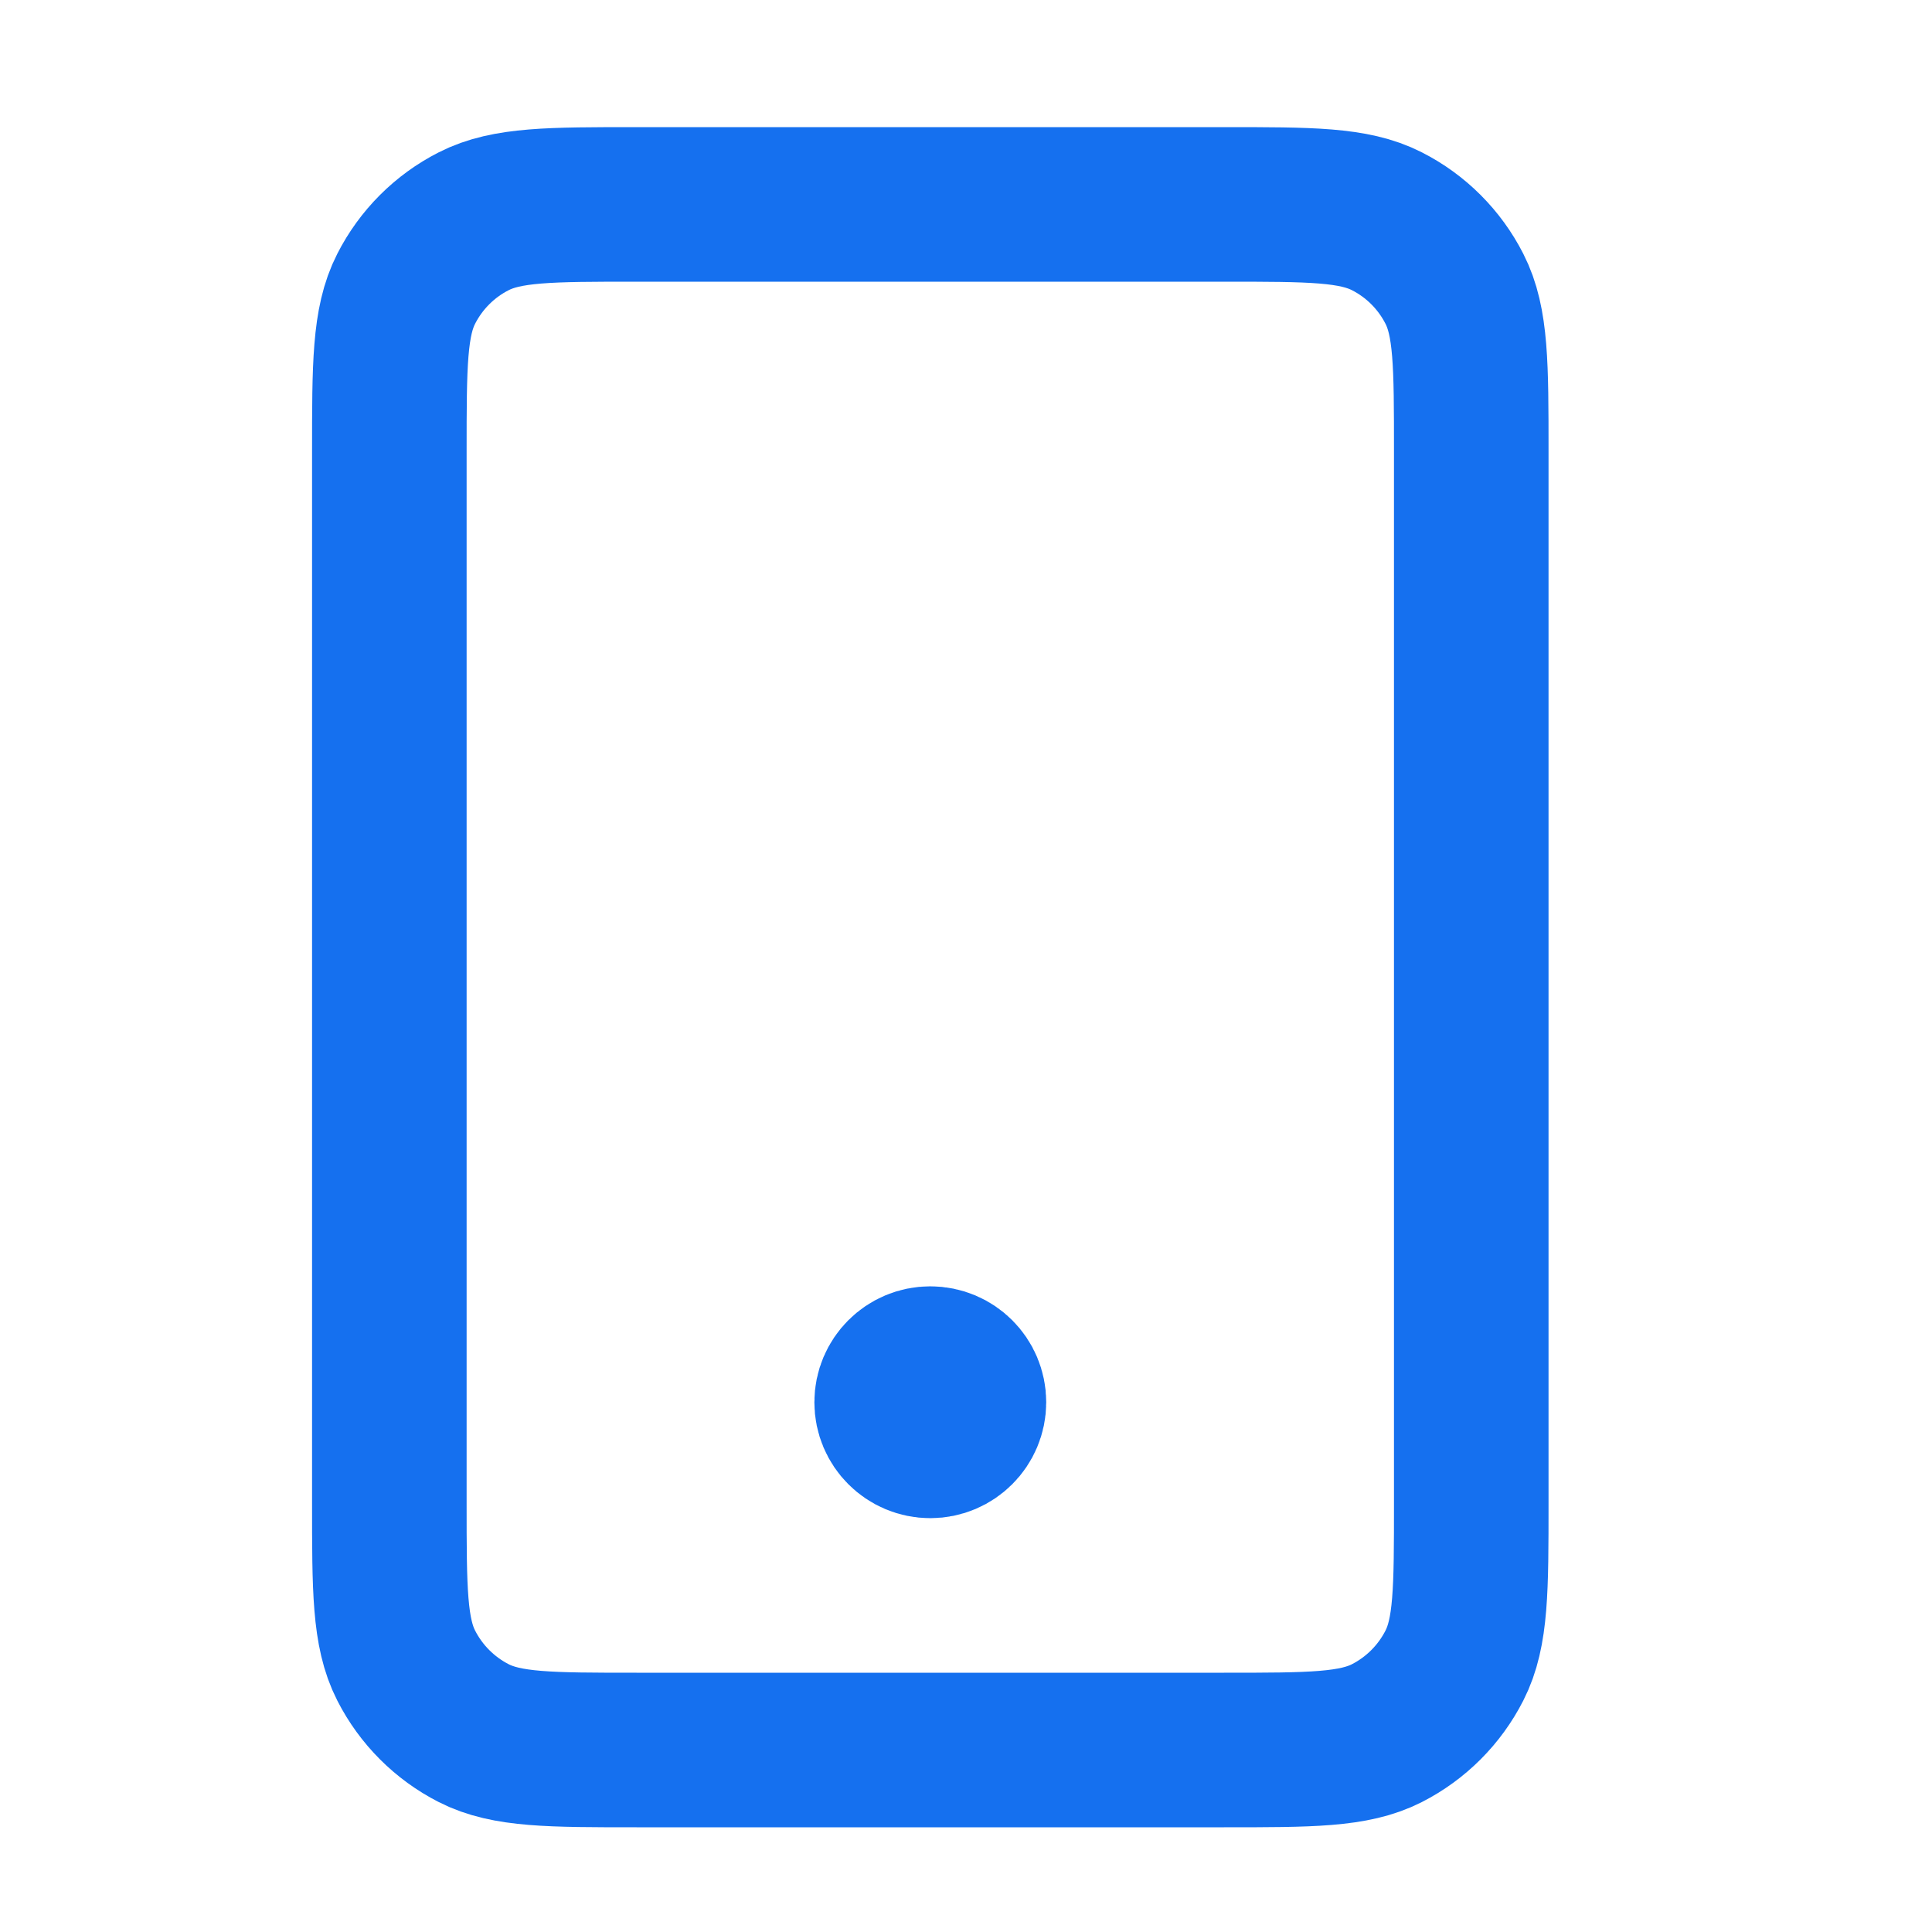 <svg width="25" height="25" viewBox="0 0 25 25" fill="none" xmlns="http://www.w3.org/2000/svg">
<path d="M12.038 18.145H12.048M8.238 22.645H15.838C16.958 22.645 17.518 22.645 17.946 22.427C18.322 22.235 18.628 21.929 18.82 21.552C19.038 21.125 19.038 20.565 19.038 19.445V5.845C19.038 4.724 19.038 4.164 18.82 3.737C18.628 3.36 18.322 3.054 17.946 2.863C17.518 2.645 16.958 2.645 15.838 2.645H8.238C7.118 2.645 6.558 2.645 6.13 2.863C5.754 3.054 5.448 3.36 5.256 3.737C5.038 4.164 5.038 4.724 5.038 5.845V19.445C5.038 20.565 5.038 21.125 5.256 21.552C5.448 21.929 5.754 22.235 6.13 22.427C6.558 22.645 7.118 22.645 8.238 22.645ZM12.538 18.145C12.538 18.421 12.314 18.645 12.038 18.645C11.762 18.645 11.538 18.421 11.538 18.145C11.538 17.868 11.762 17.645 12.038 17.645C12.314 17.645 12.538 17.868 12.538 18.145Z" stroke="#1570EF" stroke-width="2" stroke-linecap="round" stroke-linejoin="round"/>
</svg>
